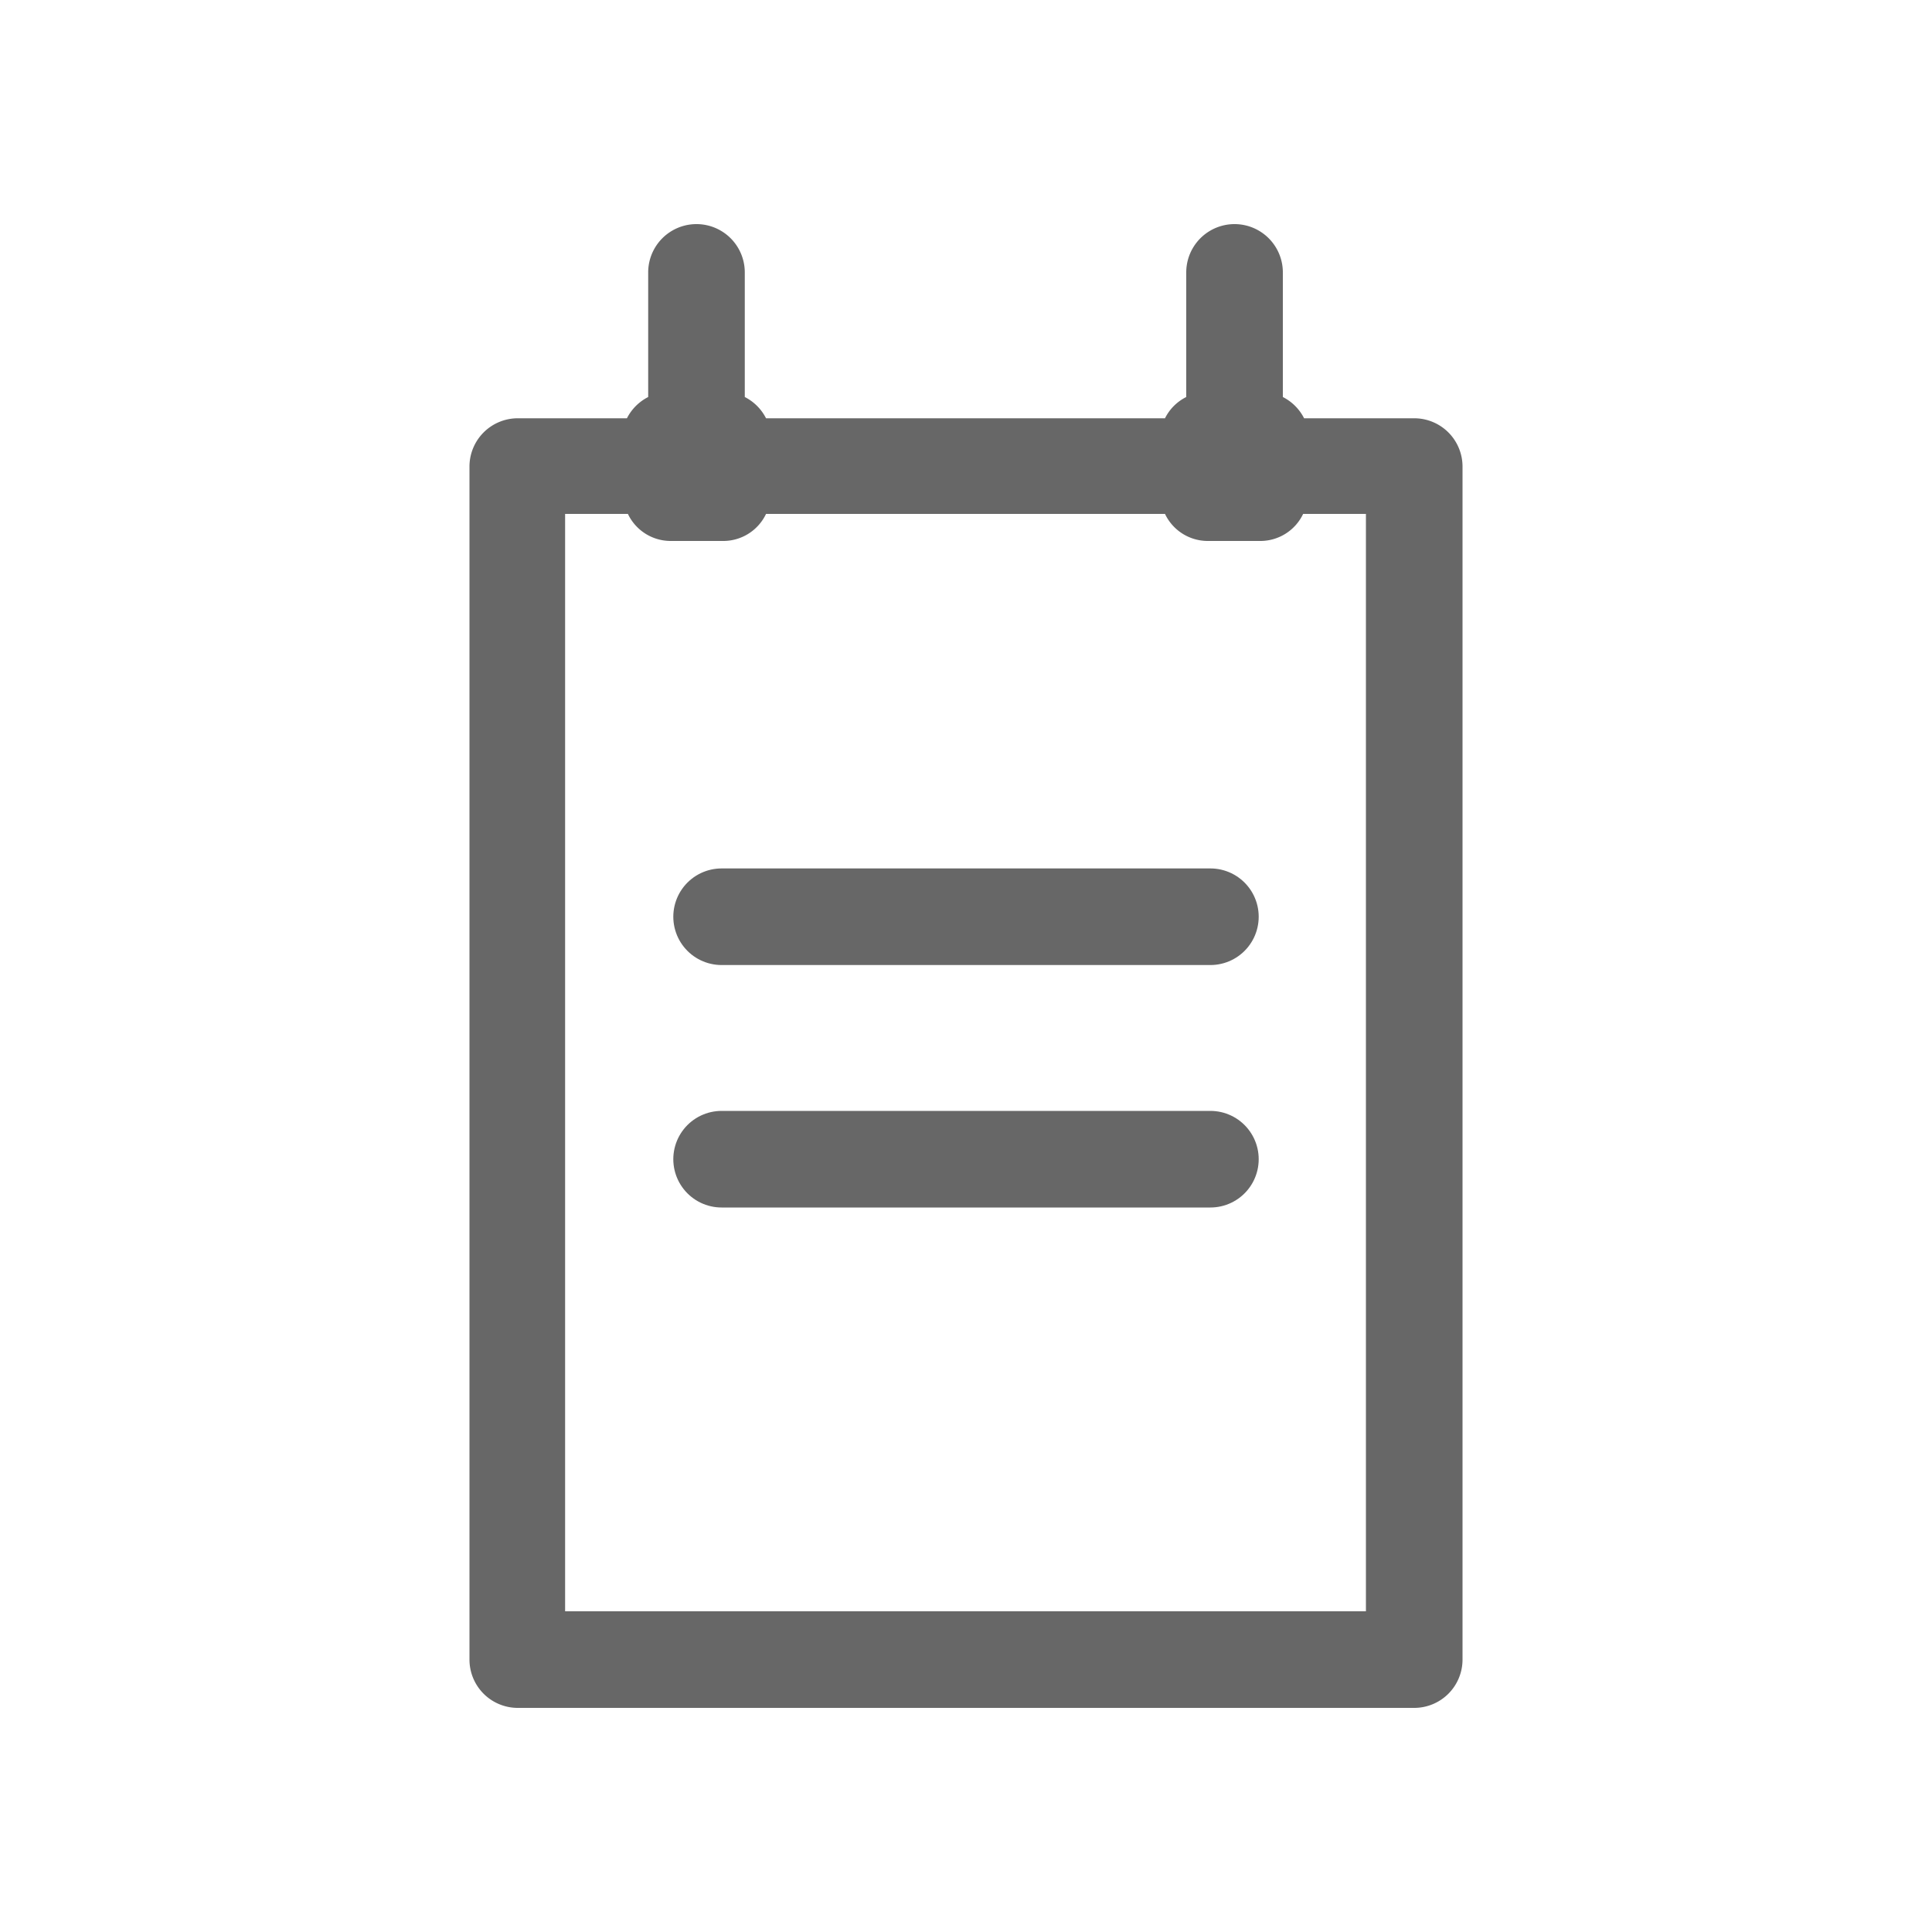 <svg id="Layer_1" data-name="Layer 1" xmlns="http://www.w3.org/2000/svg" viewBox="0 0 20 20"><defs><style>.cls-1{fill:#676767;}.cls-2{fill:none;stroke:#676767;stroke-linecap:round;stroke-linejoin:round;}</style></defs><title>macha icons</title><path class="cls-1" d="M14.64,4.33H13.5a0.5,0.5,0,0,0-.22-0.22V2.82a0.5,0.5,0,0,0-1,0V4.11a0.49,0.49,0,0,0-.22.22H7.93a0.5,0.5,0,0,0-.22-0.22V2.82a0.5,0.5,0,1,0-1,0V4.11a0.5,0.5,0,0,0-.22.22H5.36a0.5,0.5,0,0,0-.5.5V17.18a0.5,0.5,0,0,0,.5.5h9.28a0.5,0.5,0,0,0,.5-0.5V4.83A0.5,0.5,0,0,0,14.64,4.33Zm-0.5,12.35H5.85V5.32H6.5a0.49,0.49,0,0,0,.44.28H7.49a0.49,0.49,0,0,0,.44-0.28h4.13a0.49,0.49,0,0,0,.44.28h0.55a0.49,0.49,0,0,0,.44-0.28h0.65V16.68Z"/><line class="cls-2" x1="7.47" y1="9.49" x2="12.53" y2="9.49"/><line class="cls-2" x1="7.47" y1="12" x2="12.53" y2="12"/></svg>